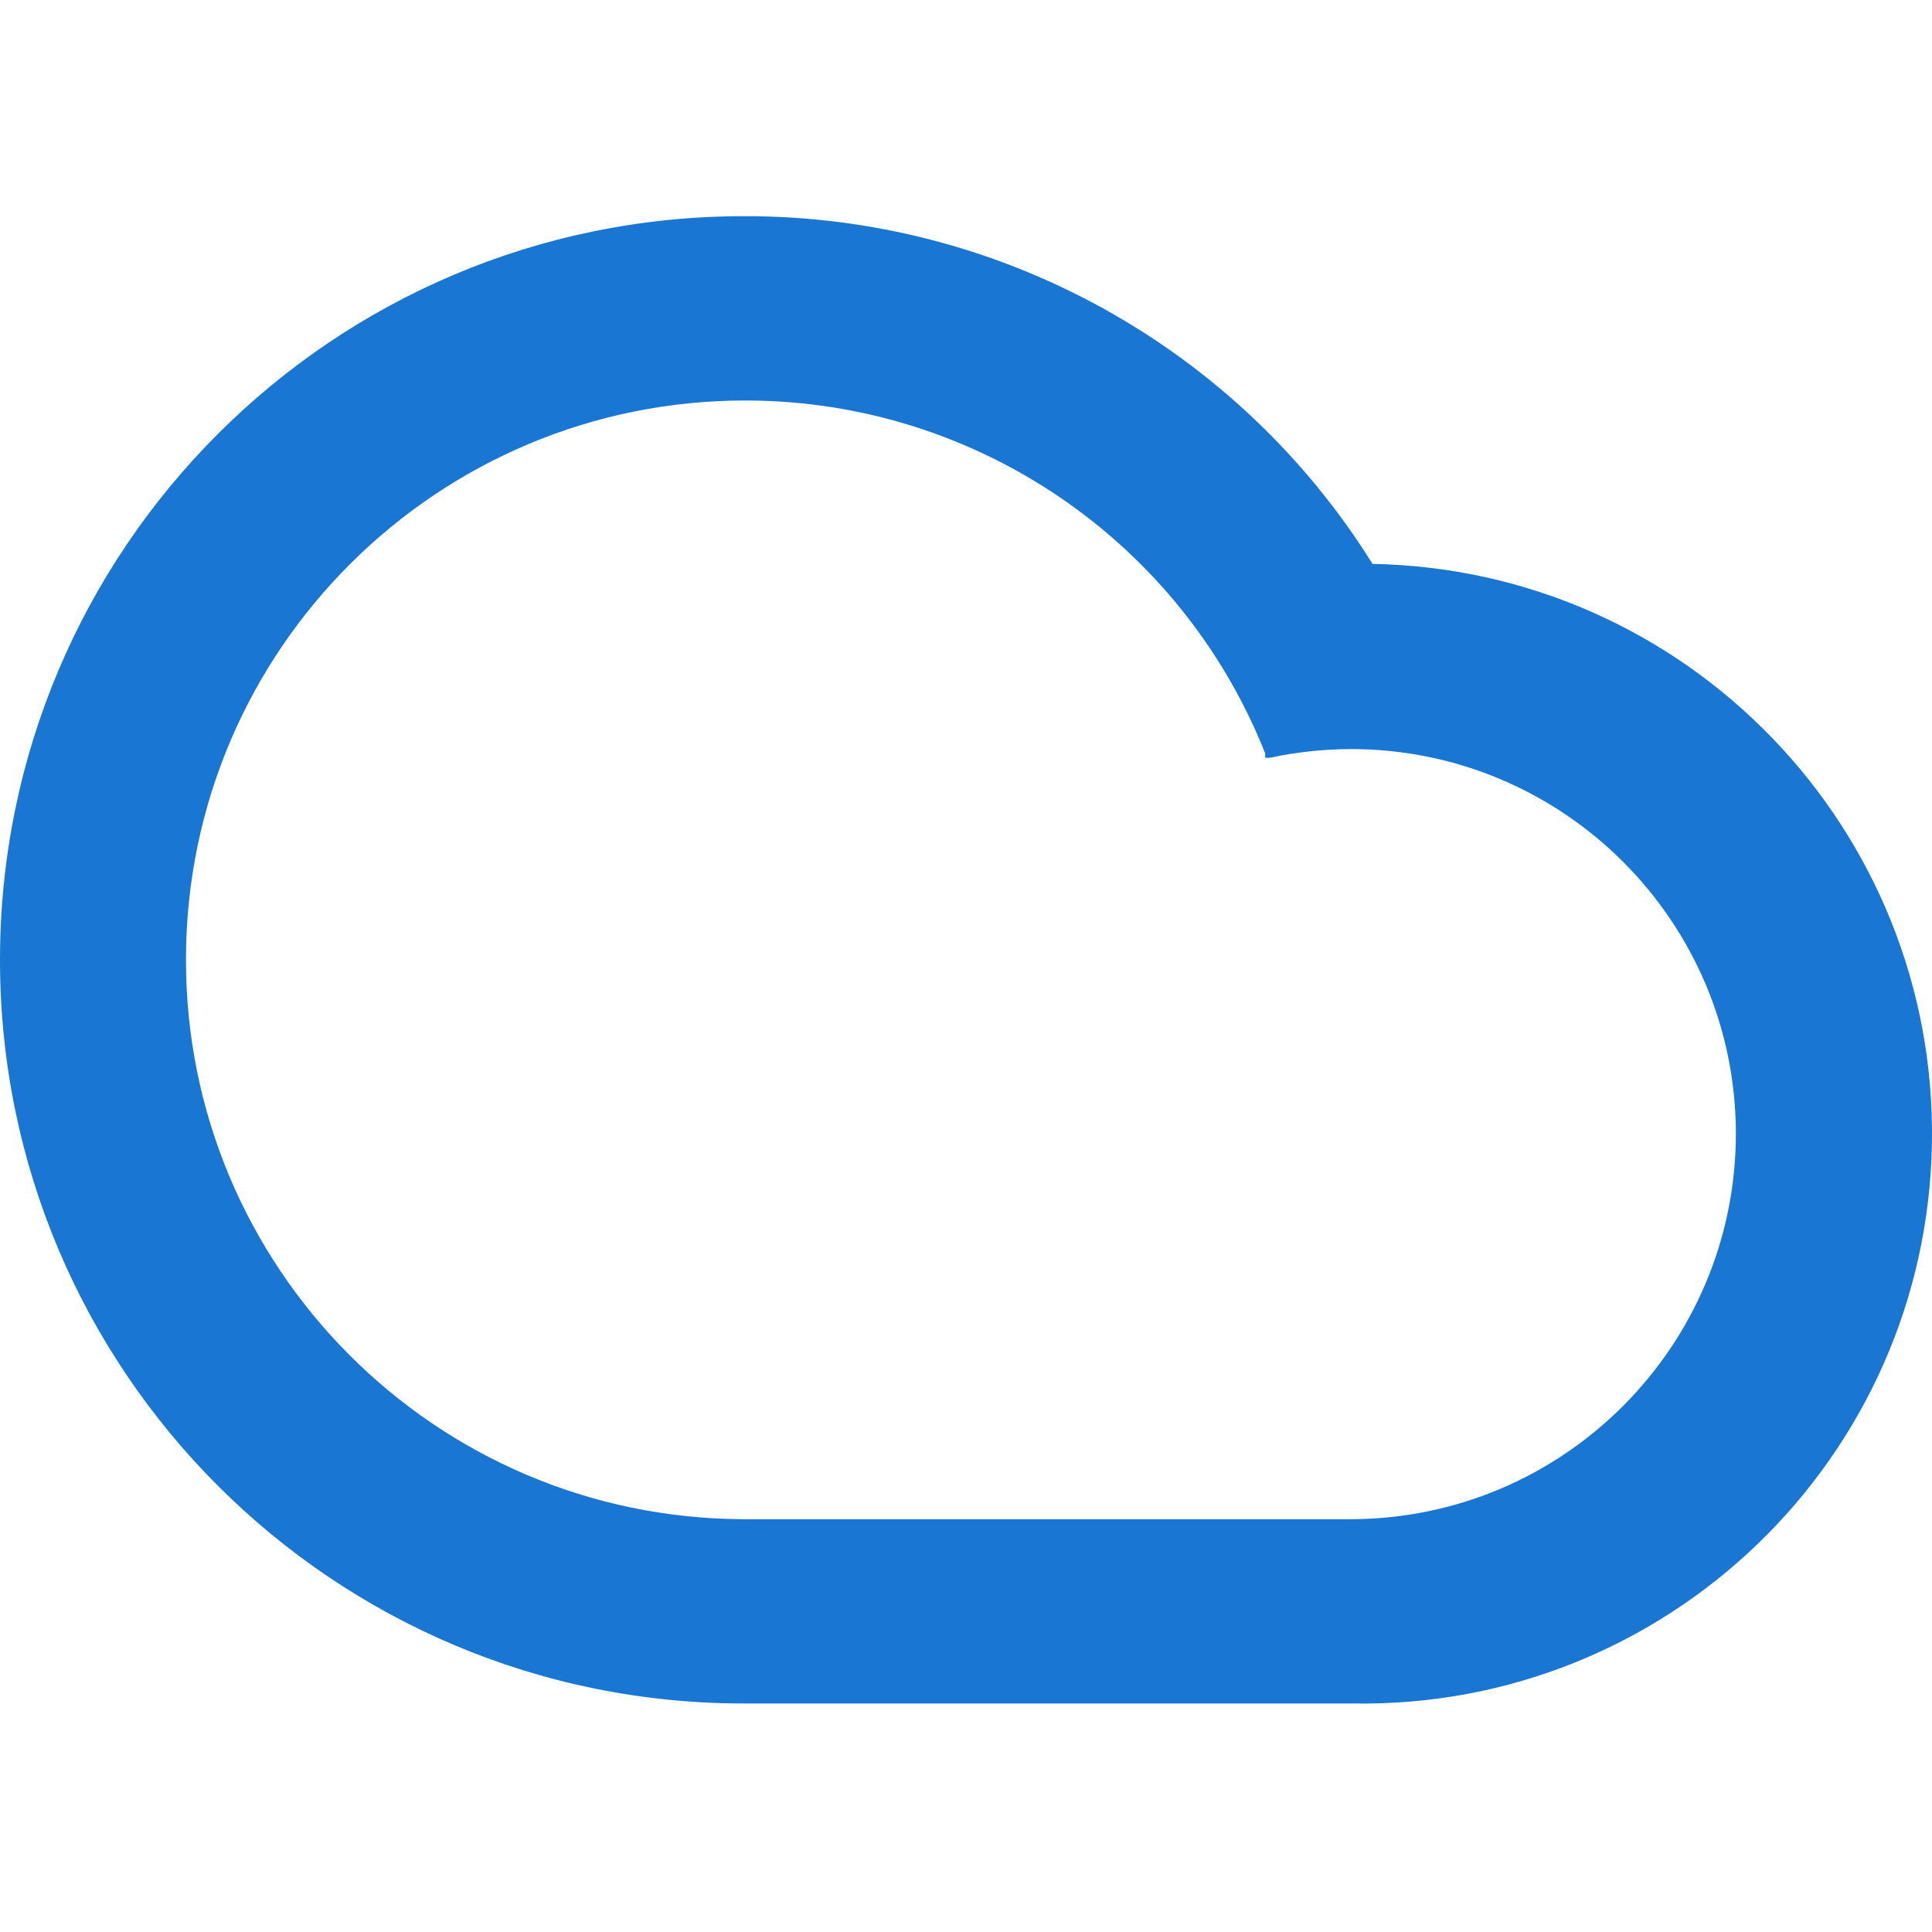 <svg version="1.1" xmlns="http://www.w3.org/2000/svg" xmlns:xlink="http://www.w3.org/1999/xlink" x="0px" y="0px"
    viewBox="0 0 300 300" style="enable-background:new 0 0 300 300;" xml:space="preserve">
    <path style="fill-rule:evenodd;clip-rule:evenodd;fill:#1976D2;" d="M213.128,87.562c-21.018-33.681-57.955-54.102-97.656-53.991
	l0,0C51.699,33.571,0,85.27,0,149.044s51.699,115.473,115.473,115.473h94.484c48.865,0.857,89.172-38.06,90.03-86.925
	c0.857-48.865-38.06-89.172-86.925-90.03L213.128,87.562z M269.549,176.04c-0.037,32.941-26.652,59.677-59.592,59.862h-94.484
	c-47.97-0.144-86.74-39.148-86.596-87.118s39.148-86.74,87.118-86.596c35.5,0.107,67.362,21.806,80.464,54.8v0.675h0.742
	c4.148-0.889,8.378-1.342,12.62-1.35l0,0C242.793,116.349,269.512,143.069,269.549,176.04z" />
</svg>